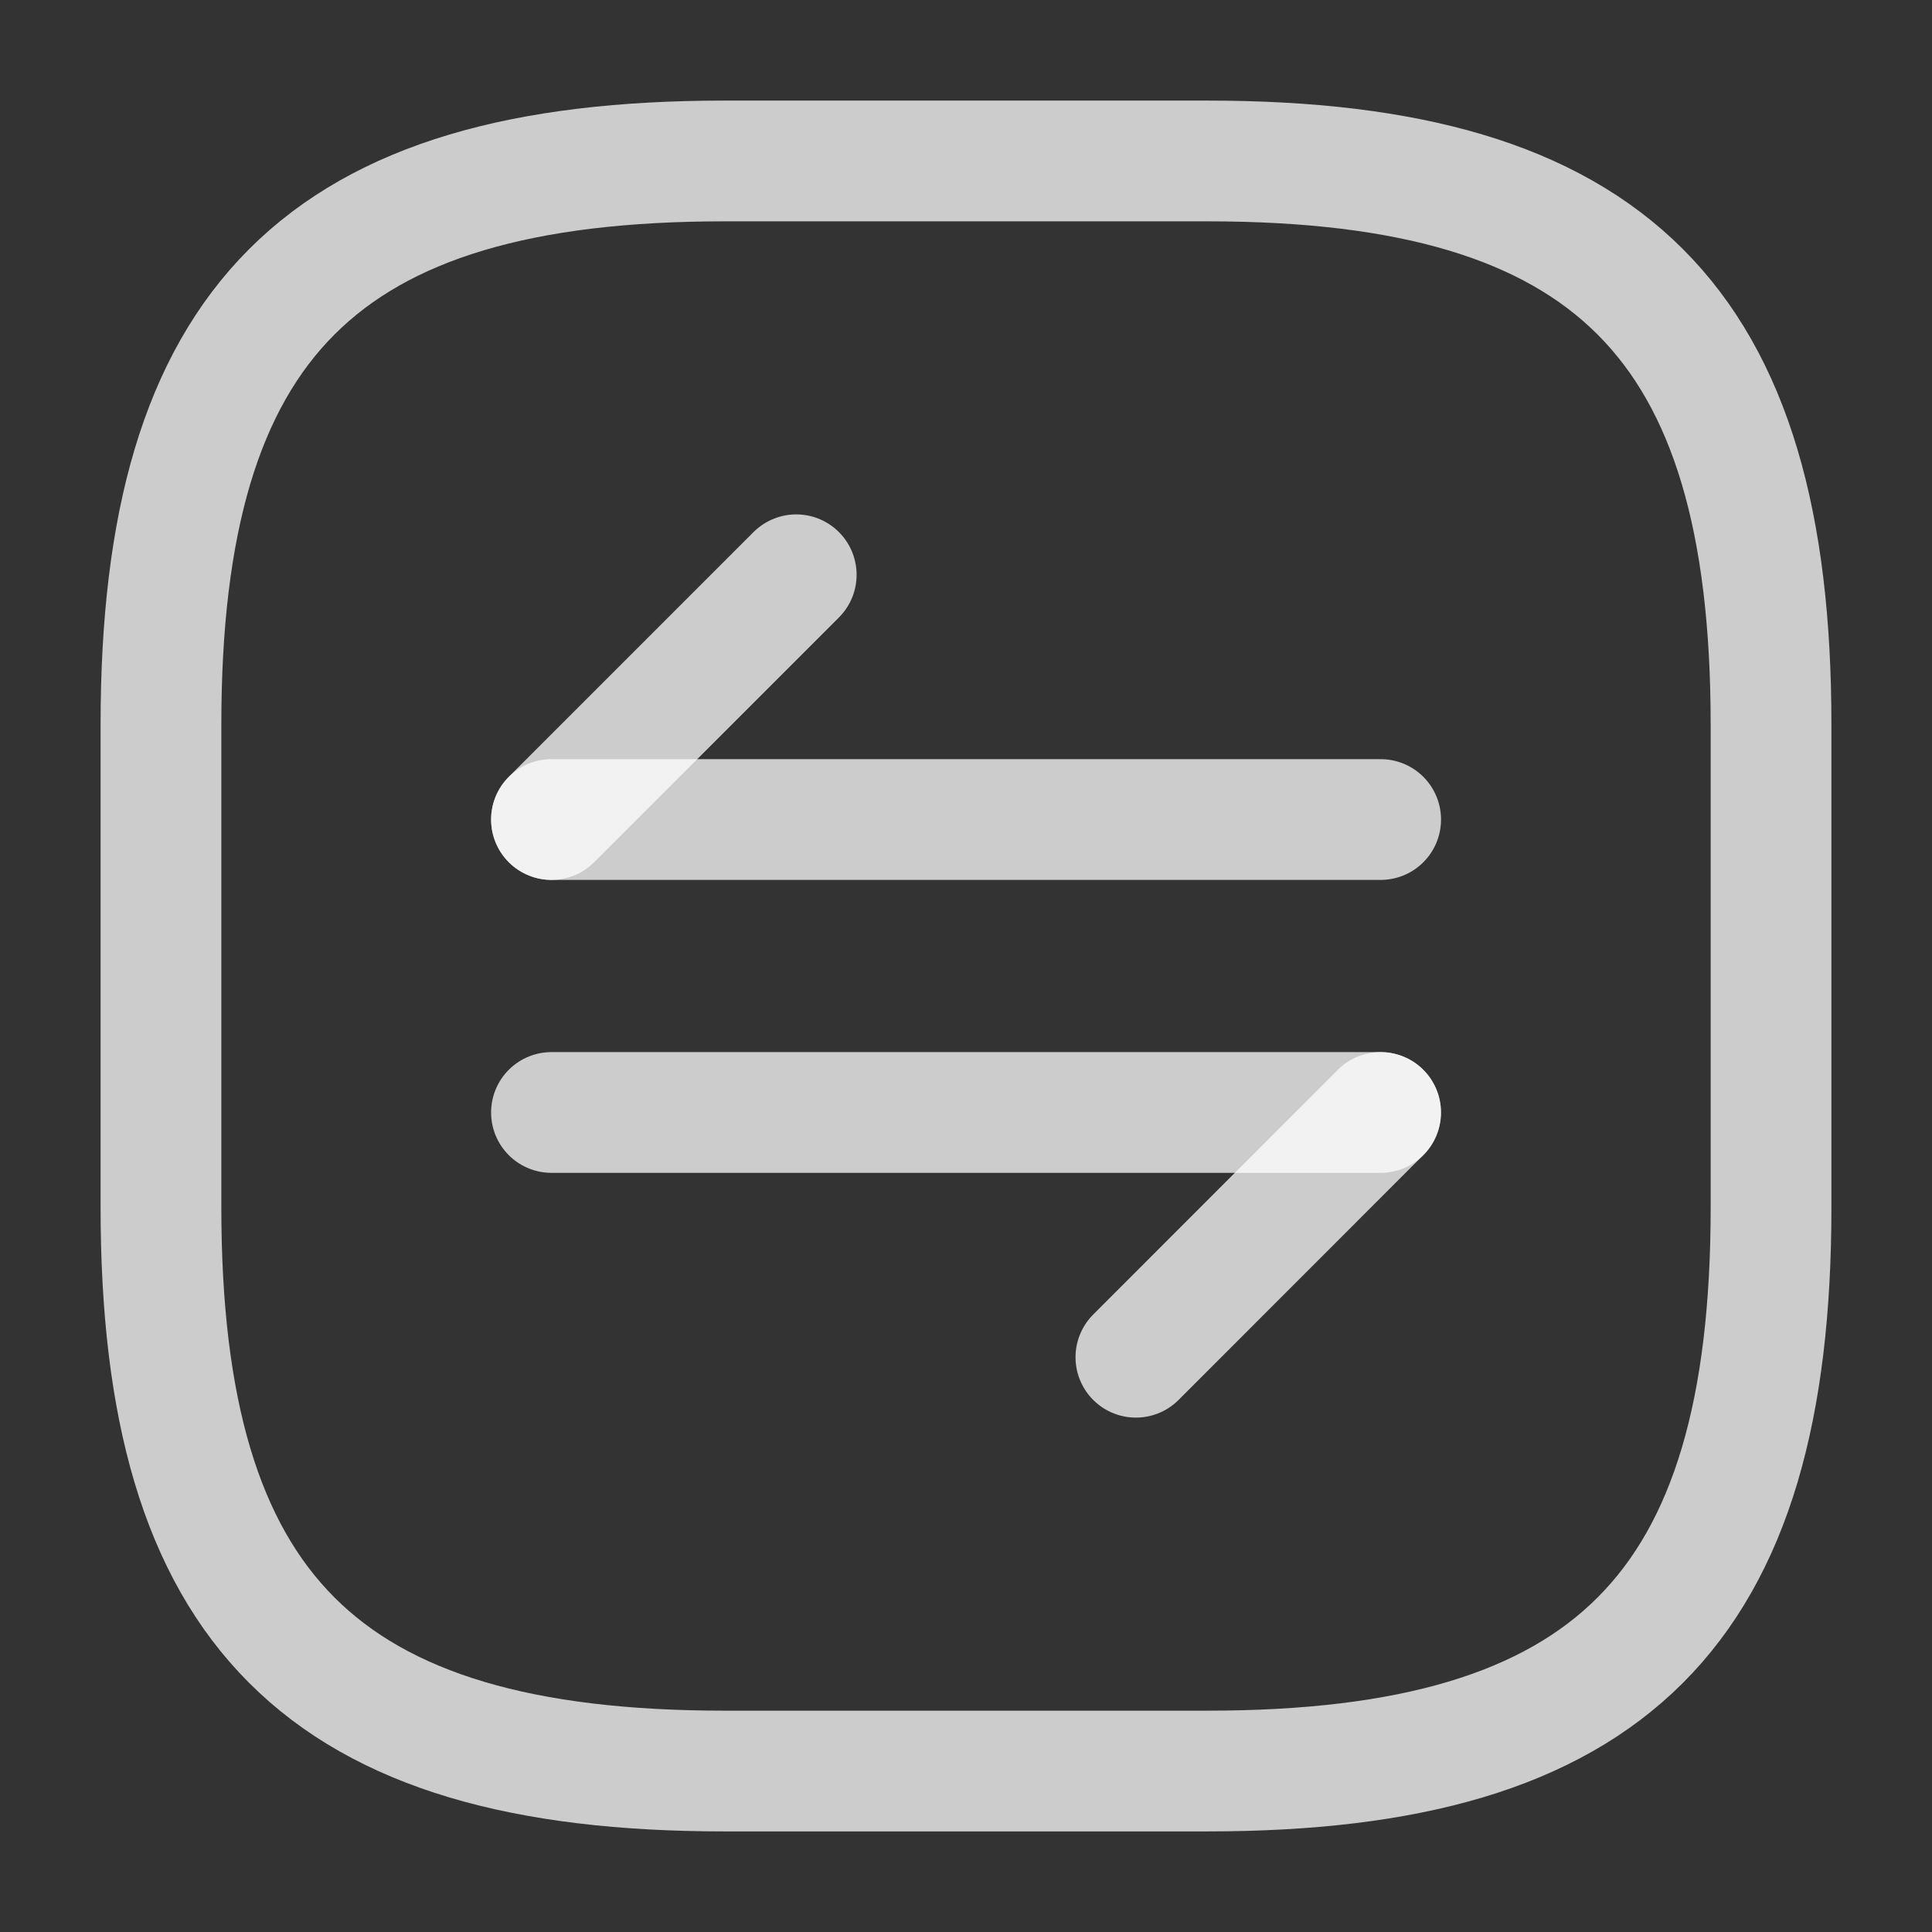 <svg width="16" height="16" viewBox="0 0 16 16" fill="none" xmlns="http://www.w3.org/2000/svg">
<rect x="0" y="0" width="16" height="16" fill="#333333" stroke="none"/>
<path d="M6 14.667H10C13.334 14.667 14.667 13.333 14.667 10V6C14.667 2.667 13.334 1.333 10 1.333H6C2.667 1.333 1.333 2.667 1.333 6V10C1.333 13.333 2.667 14.667 6 14.667Z" stroke="white" stroke-opacity="0.75" stroke-linecap="round" stroke-linejoin="round"/>
<path d="M11.433 9.213L9.407 11.24" stroke="white" stroke-opacity="0.75" stroke-miterlimit="10" stroke-linecap="round" stroke-linejoin="round"/>
<path d="M4.567 9.213H11.434" stroke="white" stroke-opacity="0.75" stroke-miterlimit="10" stroke-linecap="round" stroke-linejoin="round"/>
<path d="M4.567 6.787L6.594 4.76" stroke="white" stroke-opacity="0.75" stroke-miterlimit="10" stroke-linecap="round" stroke-linejoin="round"/>
<path d="M11.434 6.787H4.567" stroke="white" stroke-opacity="0.75" stroke-miterlimit="10" stroke-linecap="round" stroke-linejoin="round"/>
</svg>
